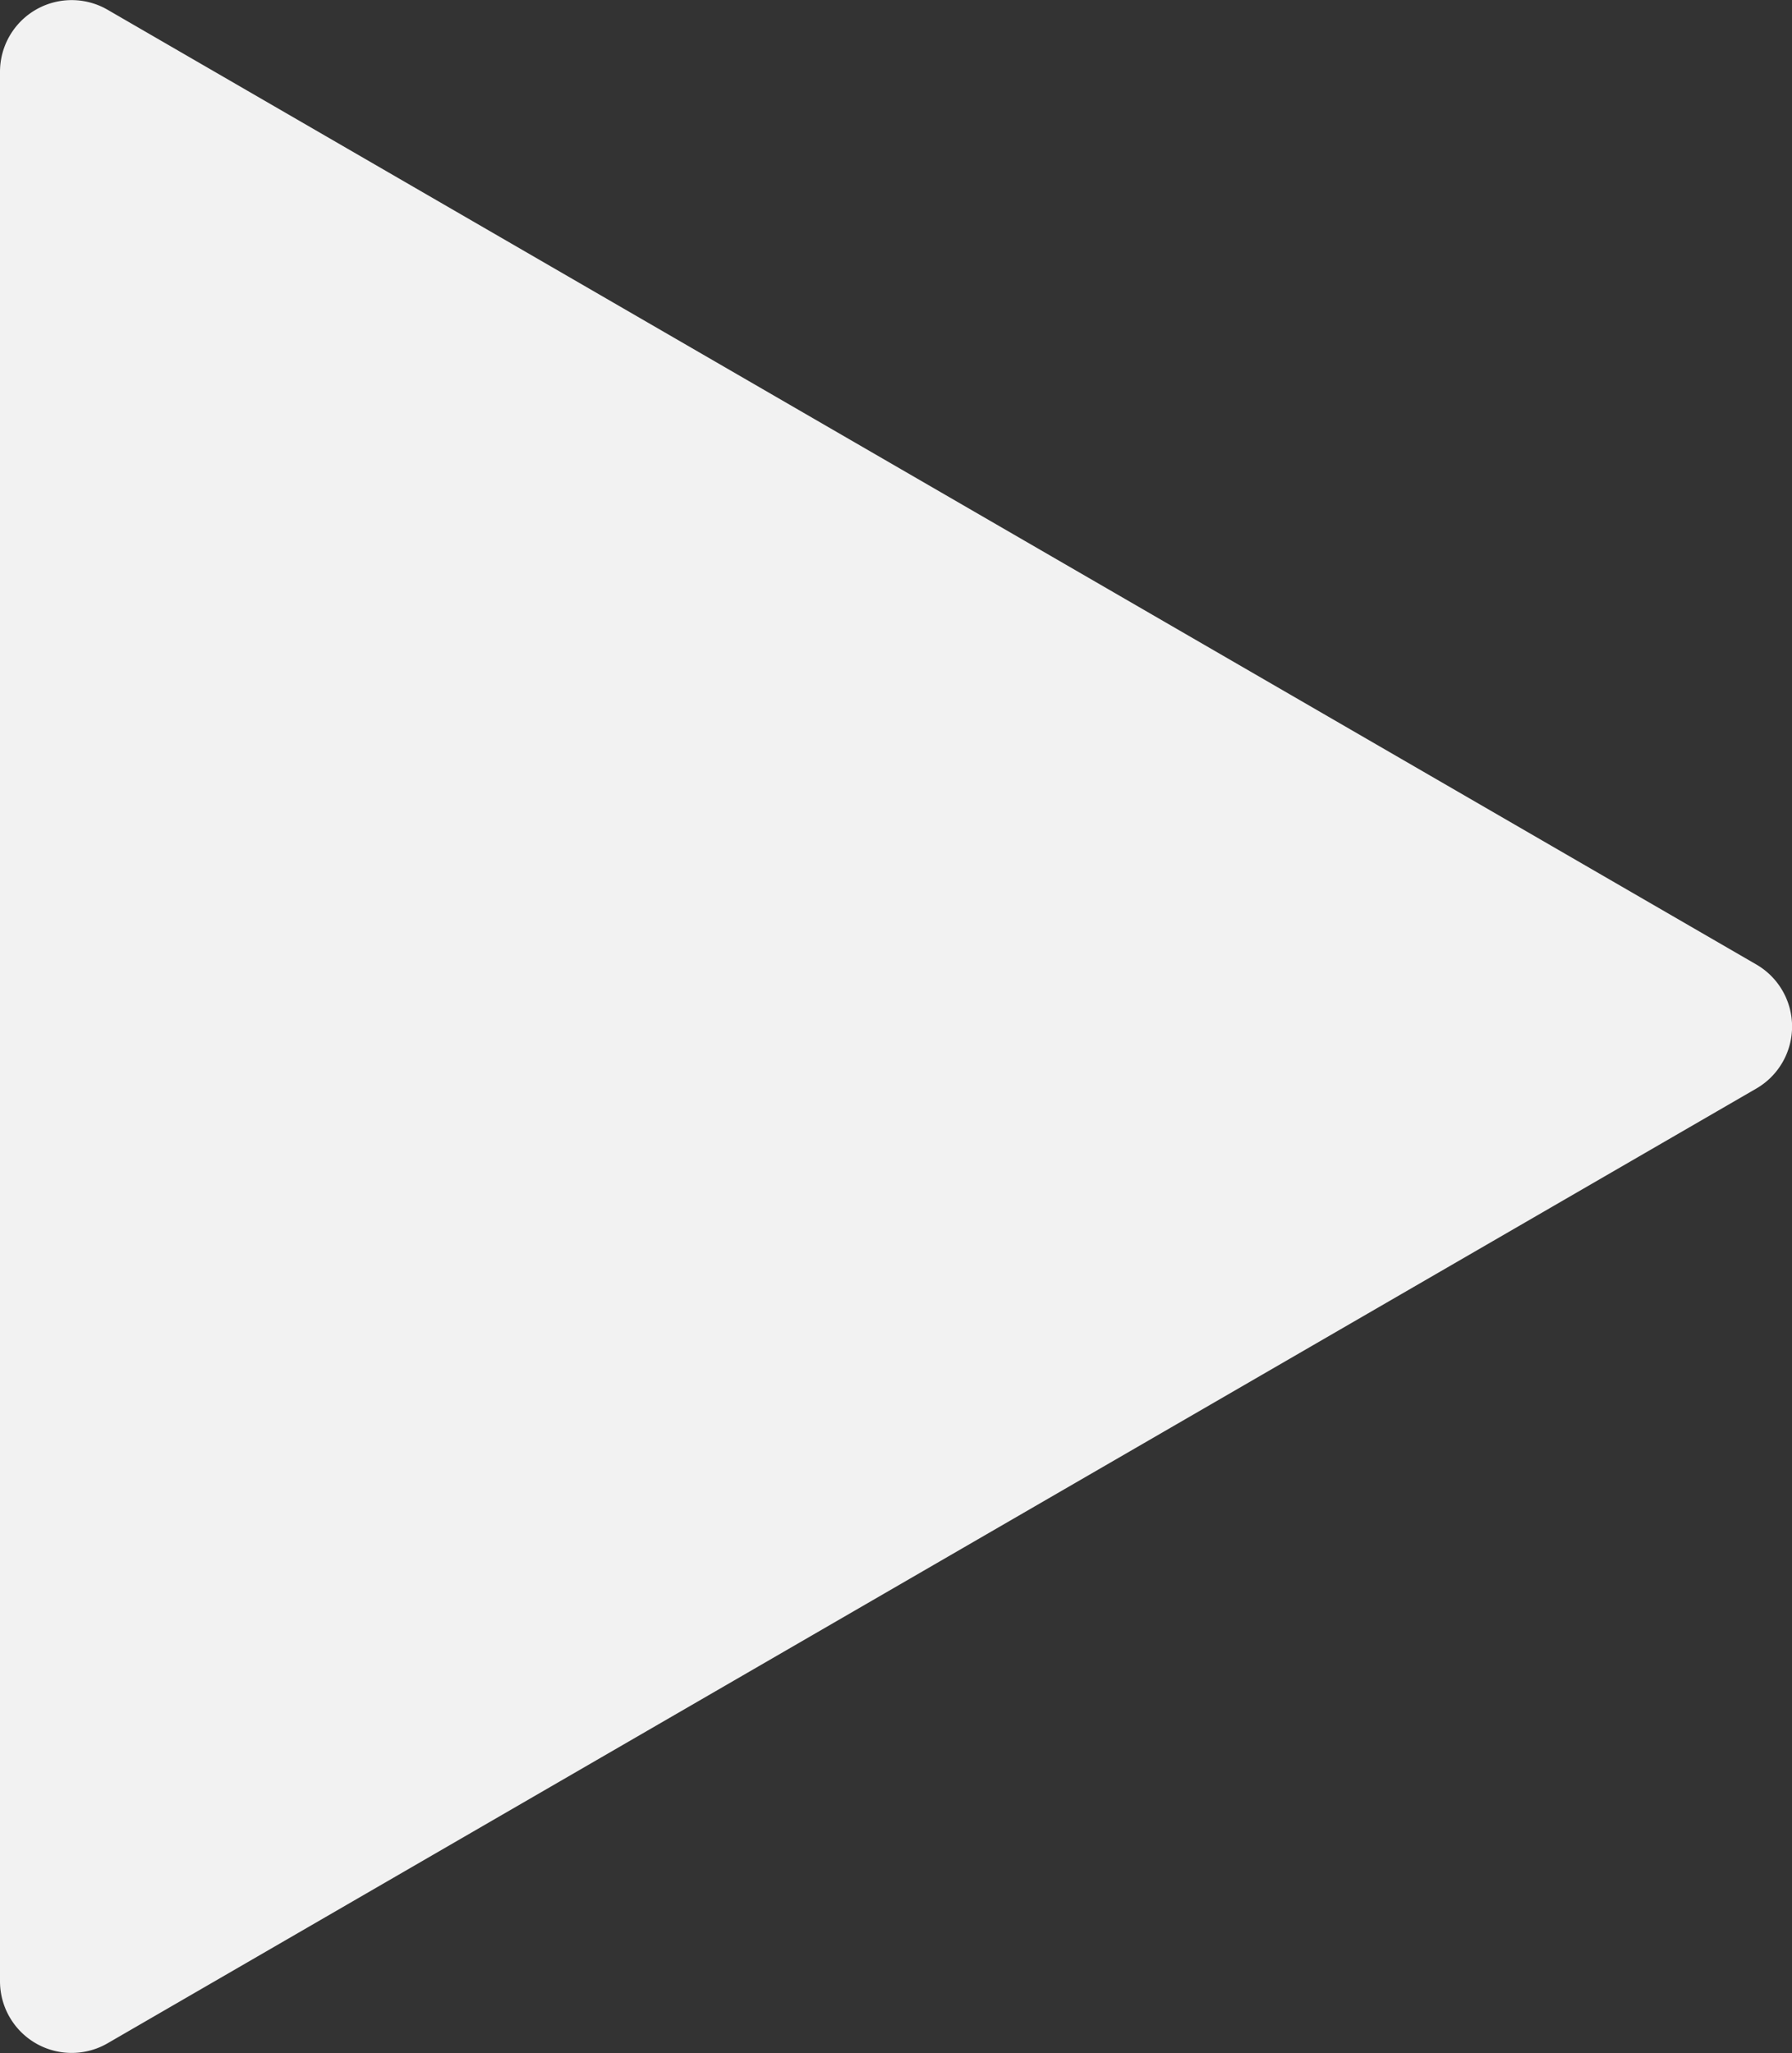 <svg xmlns="http://www.w3.org/2000/svg" viewBox="0 0 25.004 28.645"><rect x="0" y="0" width="25.004" height="28.645" fill="#333333" stroke="none"/><defs><style>.cls-1{fill:#f2f2f2;}</style></defs><title>Play_this_Case</title><g id="圖層_2" data-name="圖層 2"><g id="圖層_1-2" data-name="圖層 1"><path class="cls-1" d="M24.506,13.457,1.501.136A1,1,0,0,0,0,1.002V27.644a1,1,0,0,0,1.501.865L24.506,15.188A1,1,0,0,0,24.506,13.457Z"/></g></g></svg>